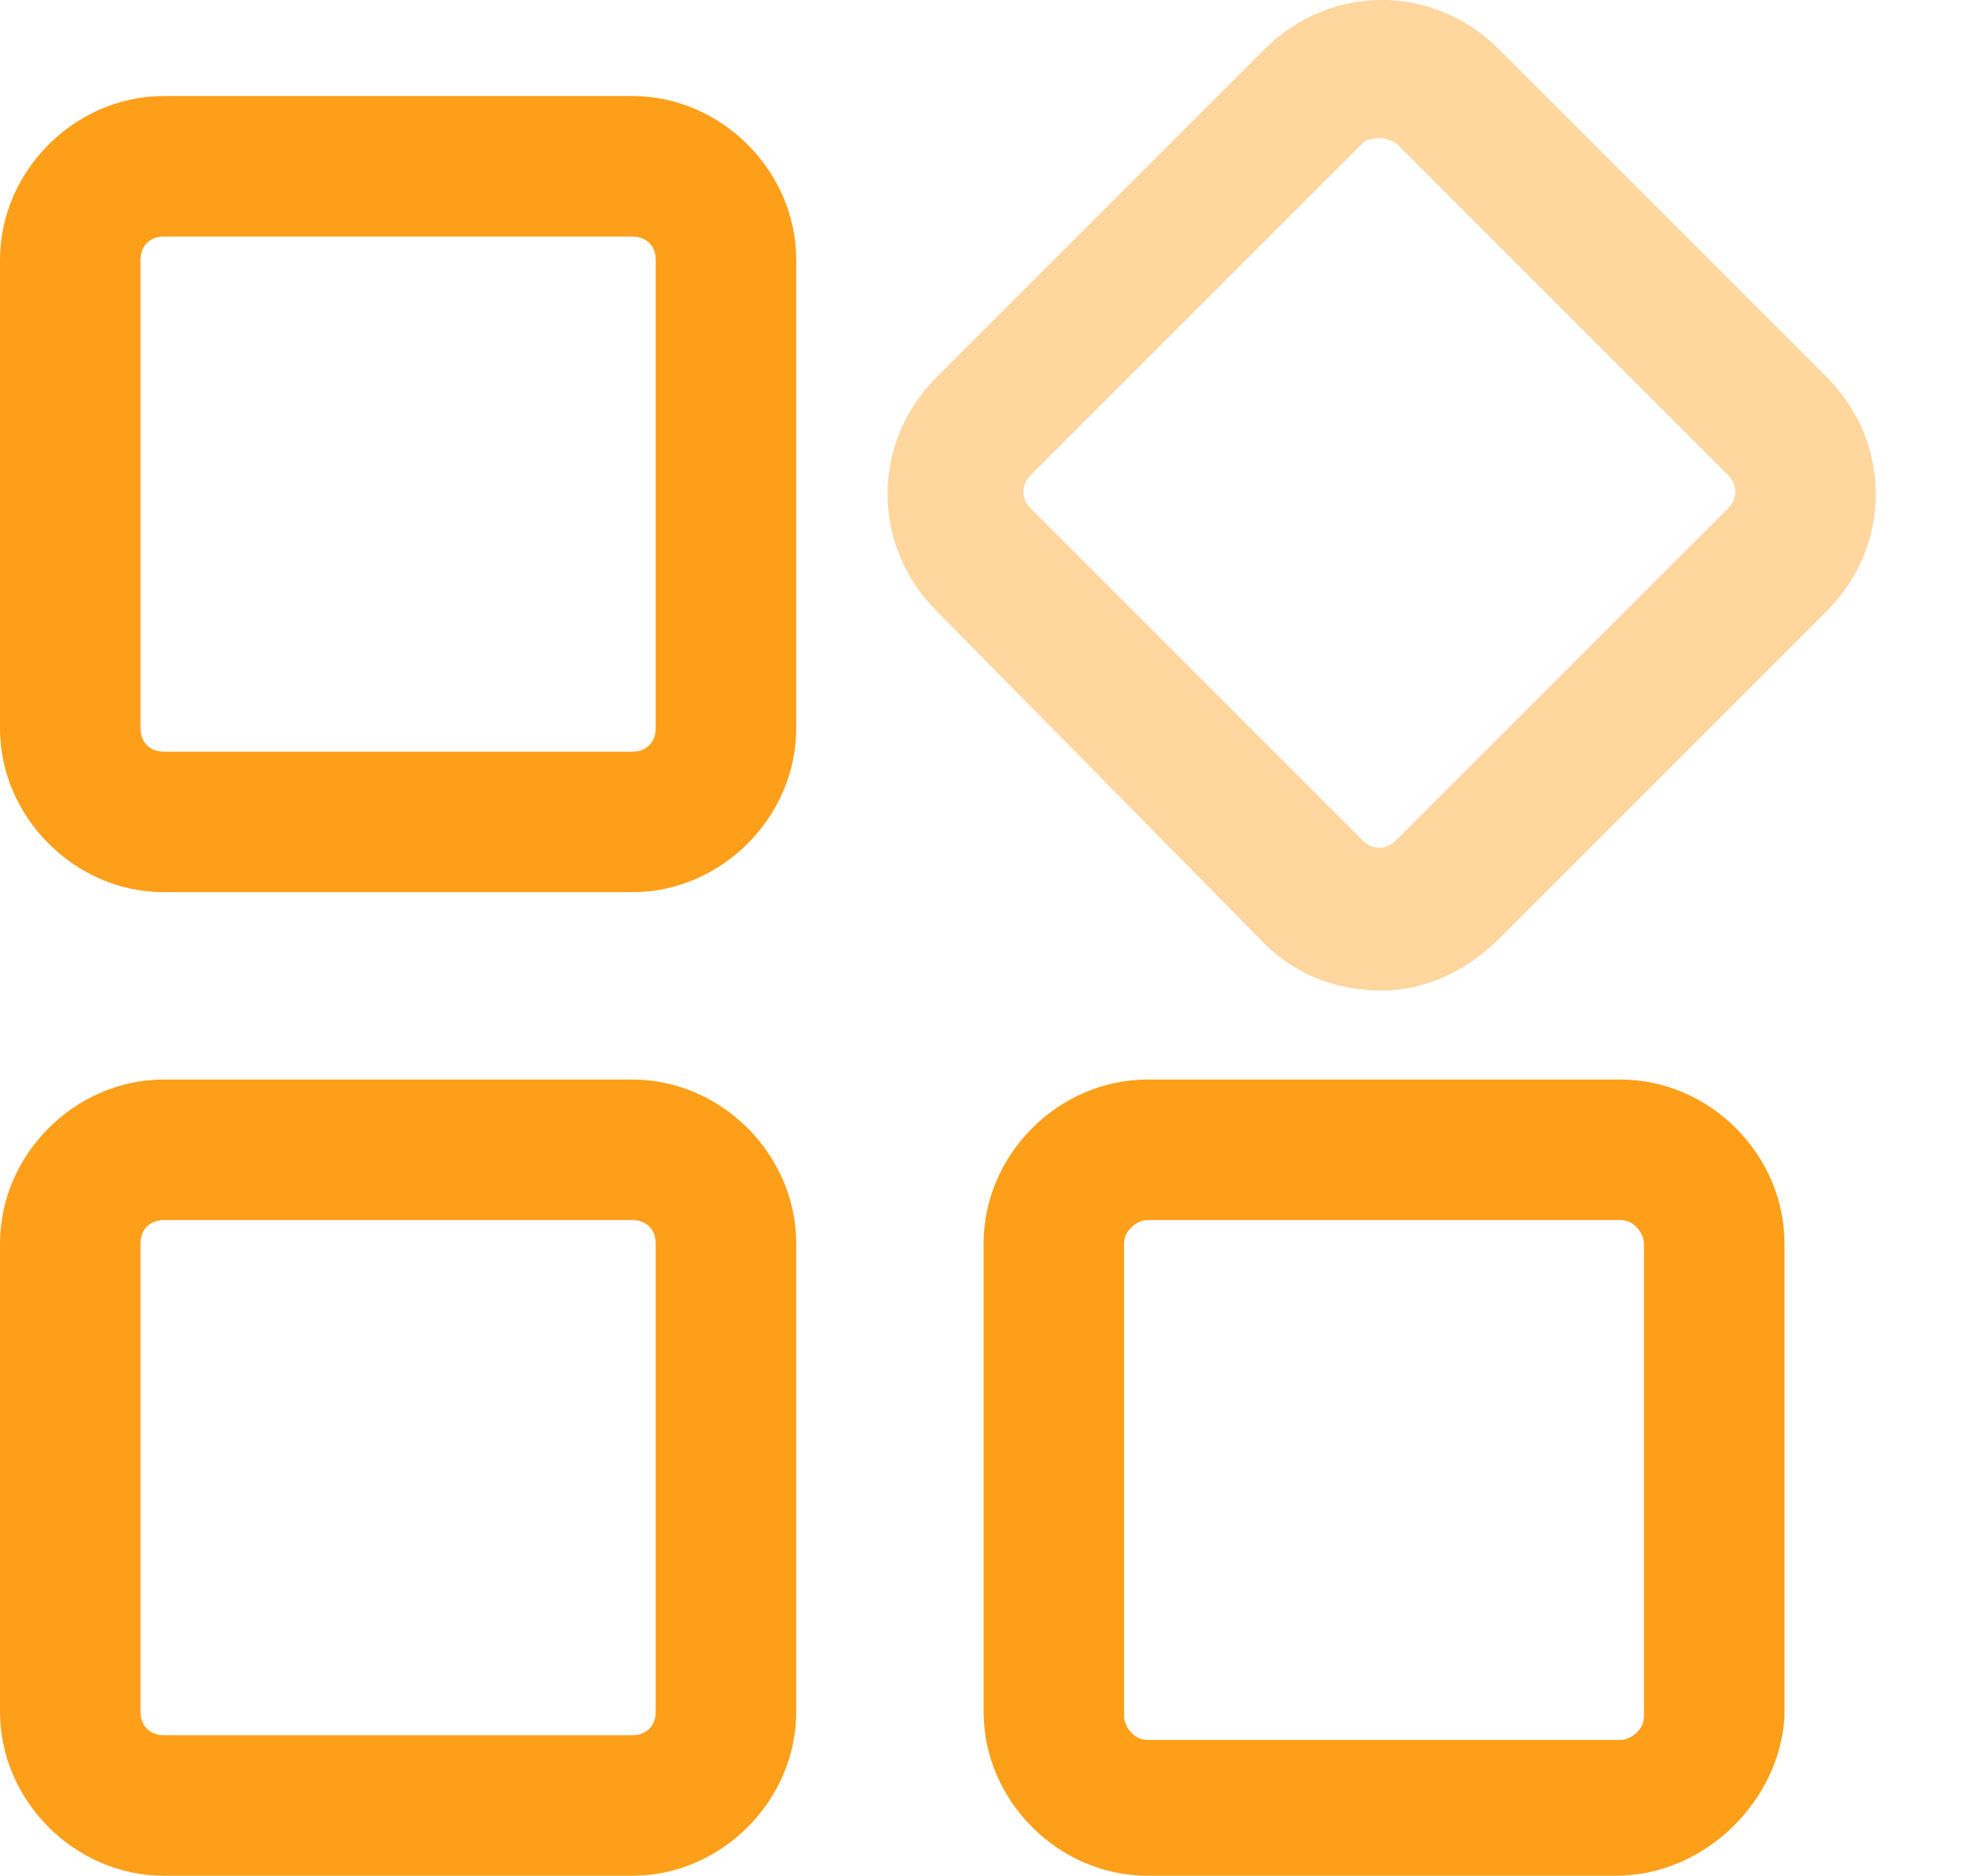 <svg width="211" height="200" viewBox="0 0 211 200" fill="none" xmlns="http://www.w3.org/2000/svg">
<g clip-path="url(#clip0_356_993)">
<path d="M67.416 95.131H17.478C7.99 95.131 0 87.141 0 77.653V27.715C0 18.227 7.99 10.237 17.478 10.237H67.416C76.904 10.237 84.894 18.227 84.894 27.715V77.653C84.894 87.141 76.904 95.131 67.416 95.131ZM17.478 25.219C15.98 25.219 14.981 26.217 14.981 27.715V77.653C14.981 79.151 15.98 80.15 17.478 80.15H67.416C68.914 80.15 69.913 79.151 69.913 77.653V27.715C69.913 26.217 68.914 25.219 67.416 25.219H17.478V25.219Z" fill="#FD9500" fill-opacity="0.9"/>
<path d="M147.316 105.618C142.822 105.618 138.327 104.12 134.832 100.624L99.875 65.168C92.884 58.177 92.884 47.191 99.875 40.2L134.832 5.243C141.823 -1.748 152.809 -1.748 159.8 5.243L194.757 40.2C201.748 47.191 201.748 58.177 194.757 65.168L159.8 100.125C156.305 103.62 151.81 105.618 147.316 105.618ZM147.316 14.732C146.817 14.732 145.818 14.732 145.318 15.231L109.863 50.687C108.864 51.685 108.864 53.184 109.863 54.182L145.318 89.638C146.317 90.637 147.815 90.637 148.814 89.638L184.27 54.182C185.269 53.184 185.269 51.685 184.27 50.687L148.814 15.231C148.814 15.231 147.815 14.732 147.316 14.732V14.732Z" fill="#FD9500" fill-opacity="0.38"/>
<path d="M67.416 200H17.478C7.99 200 0 192.01 0 182.522V132.584C0 123.096 7.99 115.106 17.478 115.106H67.416C76.904 115.106 84.894 123.096 84.894 132.584V182.522C84.894 192.01 76.904 200 67.416 200ZM17.478 130.087C15.98 130.087 14.981 131.086 14.981 132.584V182.522C14.981 184.02 15.98 185.019 17.478 185.019H67.416C68.914 185.019 69.913 184.02 69.913 182.522V132.584C69.913 131.086 68.914 130.087 67.416 130.087H17.478ZM172.285 200H122.347C112.859 200 104.869 192.01 104.869 182.522V132.584C104.869 123.096 112.859 115.106 122.347 115.106H172.784C182.272 115.106 190.262 123.096 190.262 132.584V183.021C189.763 192.01 181.773 200 172.285 200V200ZM122.347 130.087C121.348 130.087 119.85 131.086 119.85 132.584V183.021C119.85 184.02 120.849 185.518 122.347 185.518H172.784C173.783 185.518 175.281 184.519 175.281 183.021V132.584C175.281 131.586 174.282 130.087 172.784 130.087H122.347V130.087Z" fill="#FD9500" fill-opacity="0.9"/>
</g>
<defs>
<clipPath id="clip0_356_993">
<rect width="210.742" height="200" fill="white"/>
</clipPath>
</defs>
</svg>
